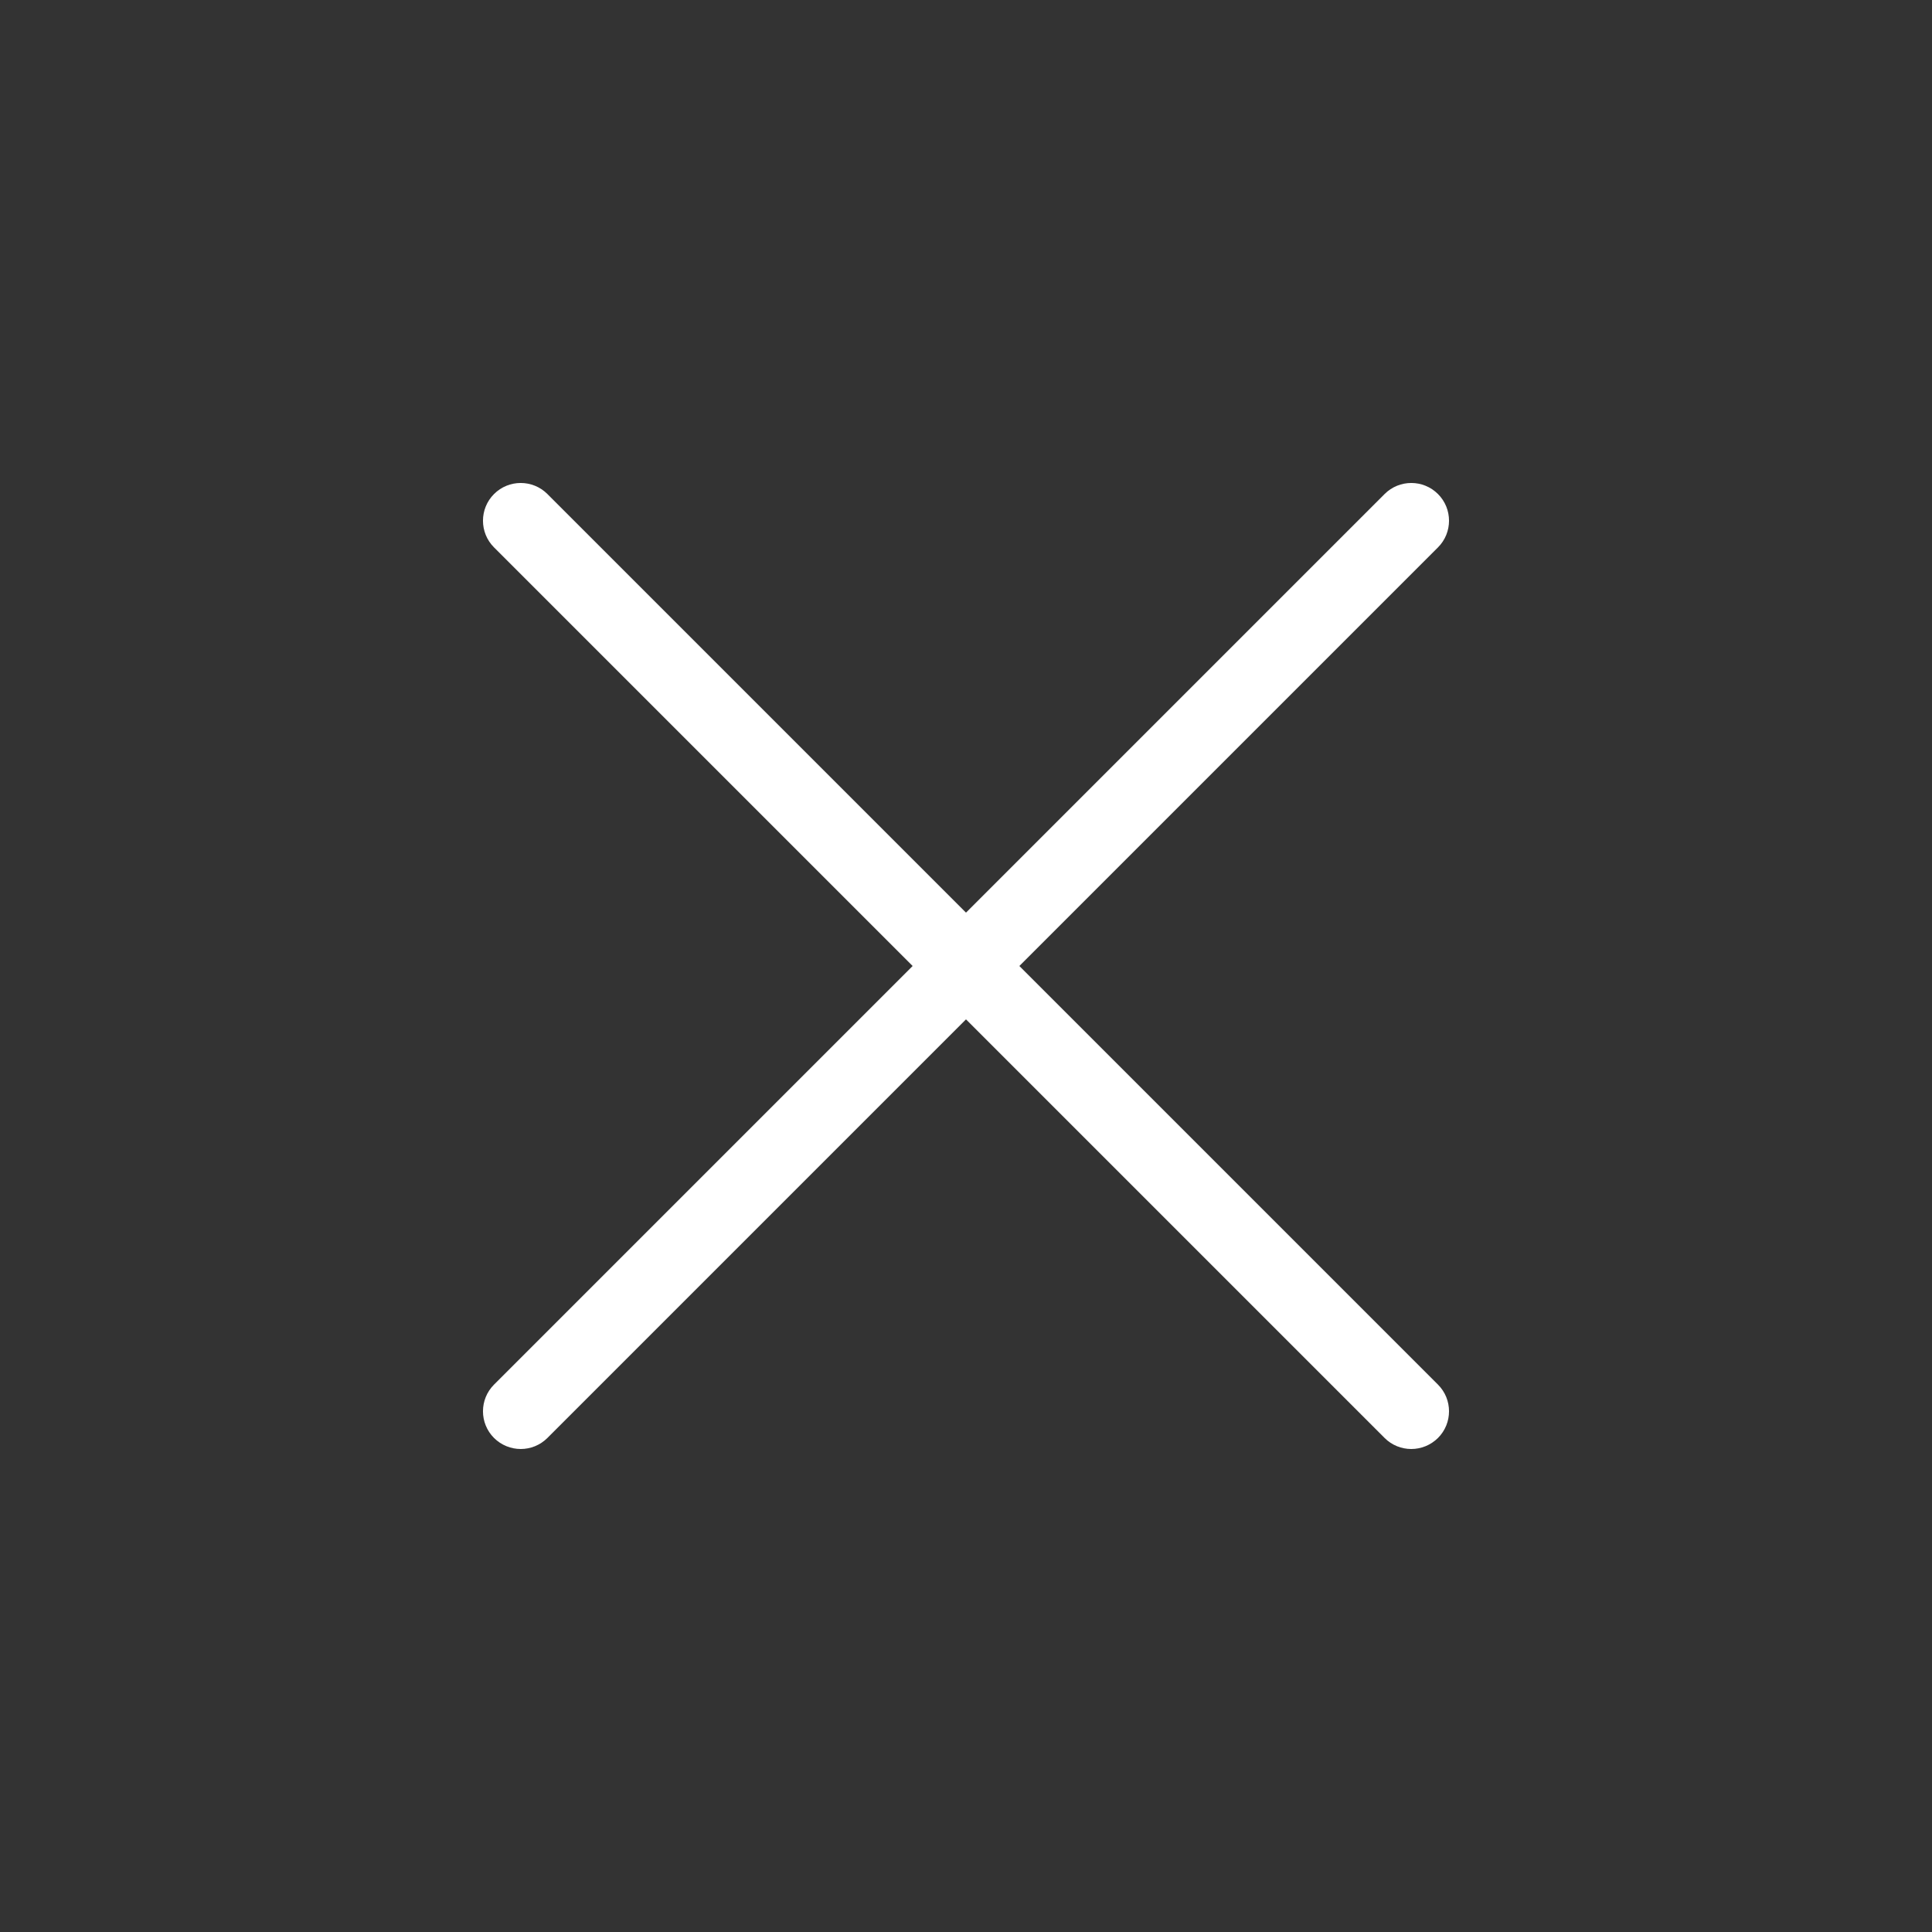 <svg xmlns="http://www.w3.org/2000/svg" width="24" height="24" viewBox="0 0 24 24">
    <rect x="0" y="0" width="24" height="24" fill="#333333" stroke="none"/>
    <g fill="none" fill-rule="evenodd">
        <g>
            <g>
                <path d="M0 0H24V24H0z" transform="translate(-1021 -66) translate(1021 66)"/>
                <g fill="#fff" fill-rule="nonzero">
                    <path d="M6.663 6l5.2-5.2c.183-.183.183-.48 0-.663-.183-.183-.48-.183-.663 0L6 5.337.8.137C.617-.046.32-.046.137.137-.046.32-.046.617.137.8l5.2 5.2-5.2 5.2c-.183.183-.183.48 0 .663.092.091.212.137.332.137.12 0 .24-.046.331-.137l5.2-5.2 5.2 5.2c.091.091.211.137.331.137.12 0 .24-.046.332-.137.183-.183.183-.48 0-.663L6.663 6z" transform="translate(-1021 -66) translate(1021 66) translate(6 6)"/>
                </g>
            </g>
        </g>
    </g>
</svg>
